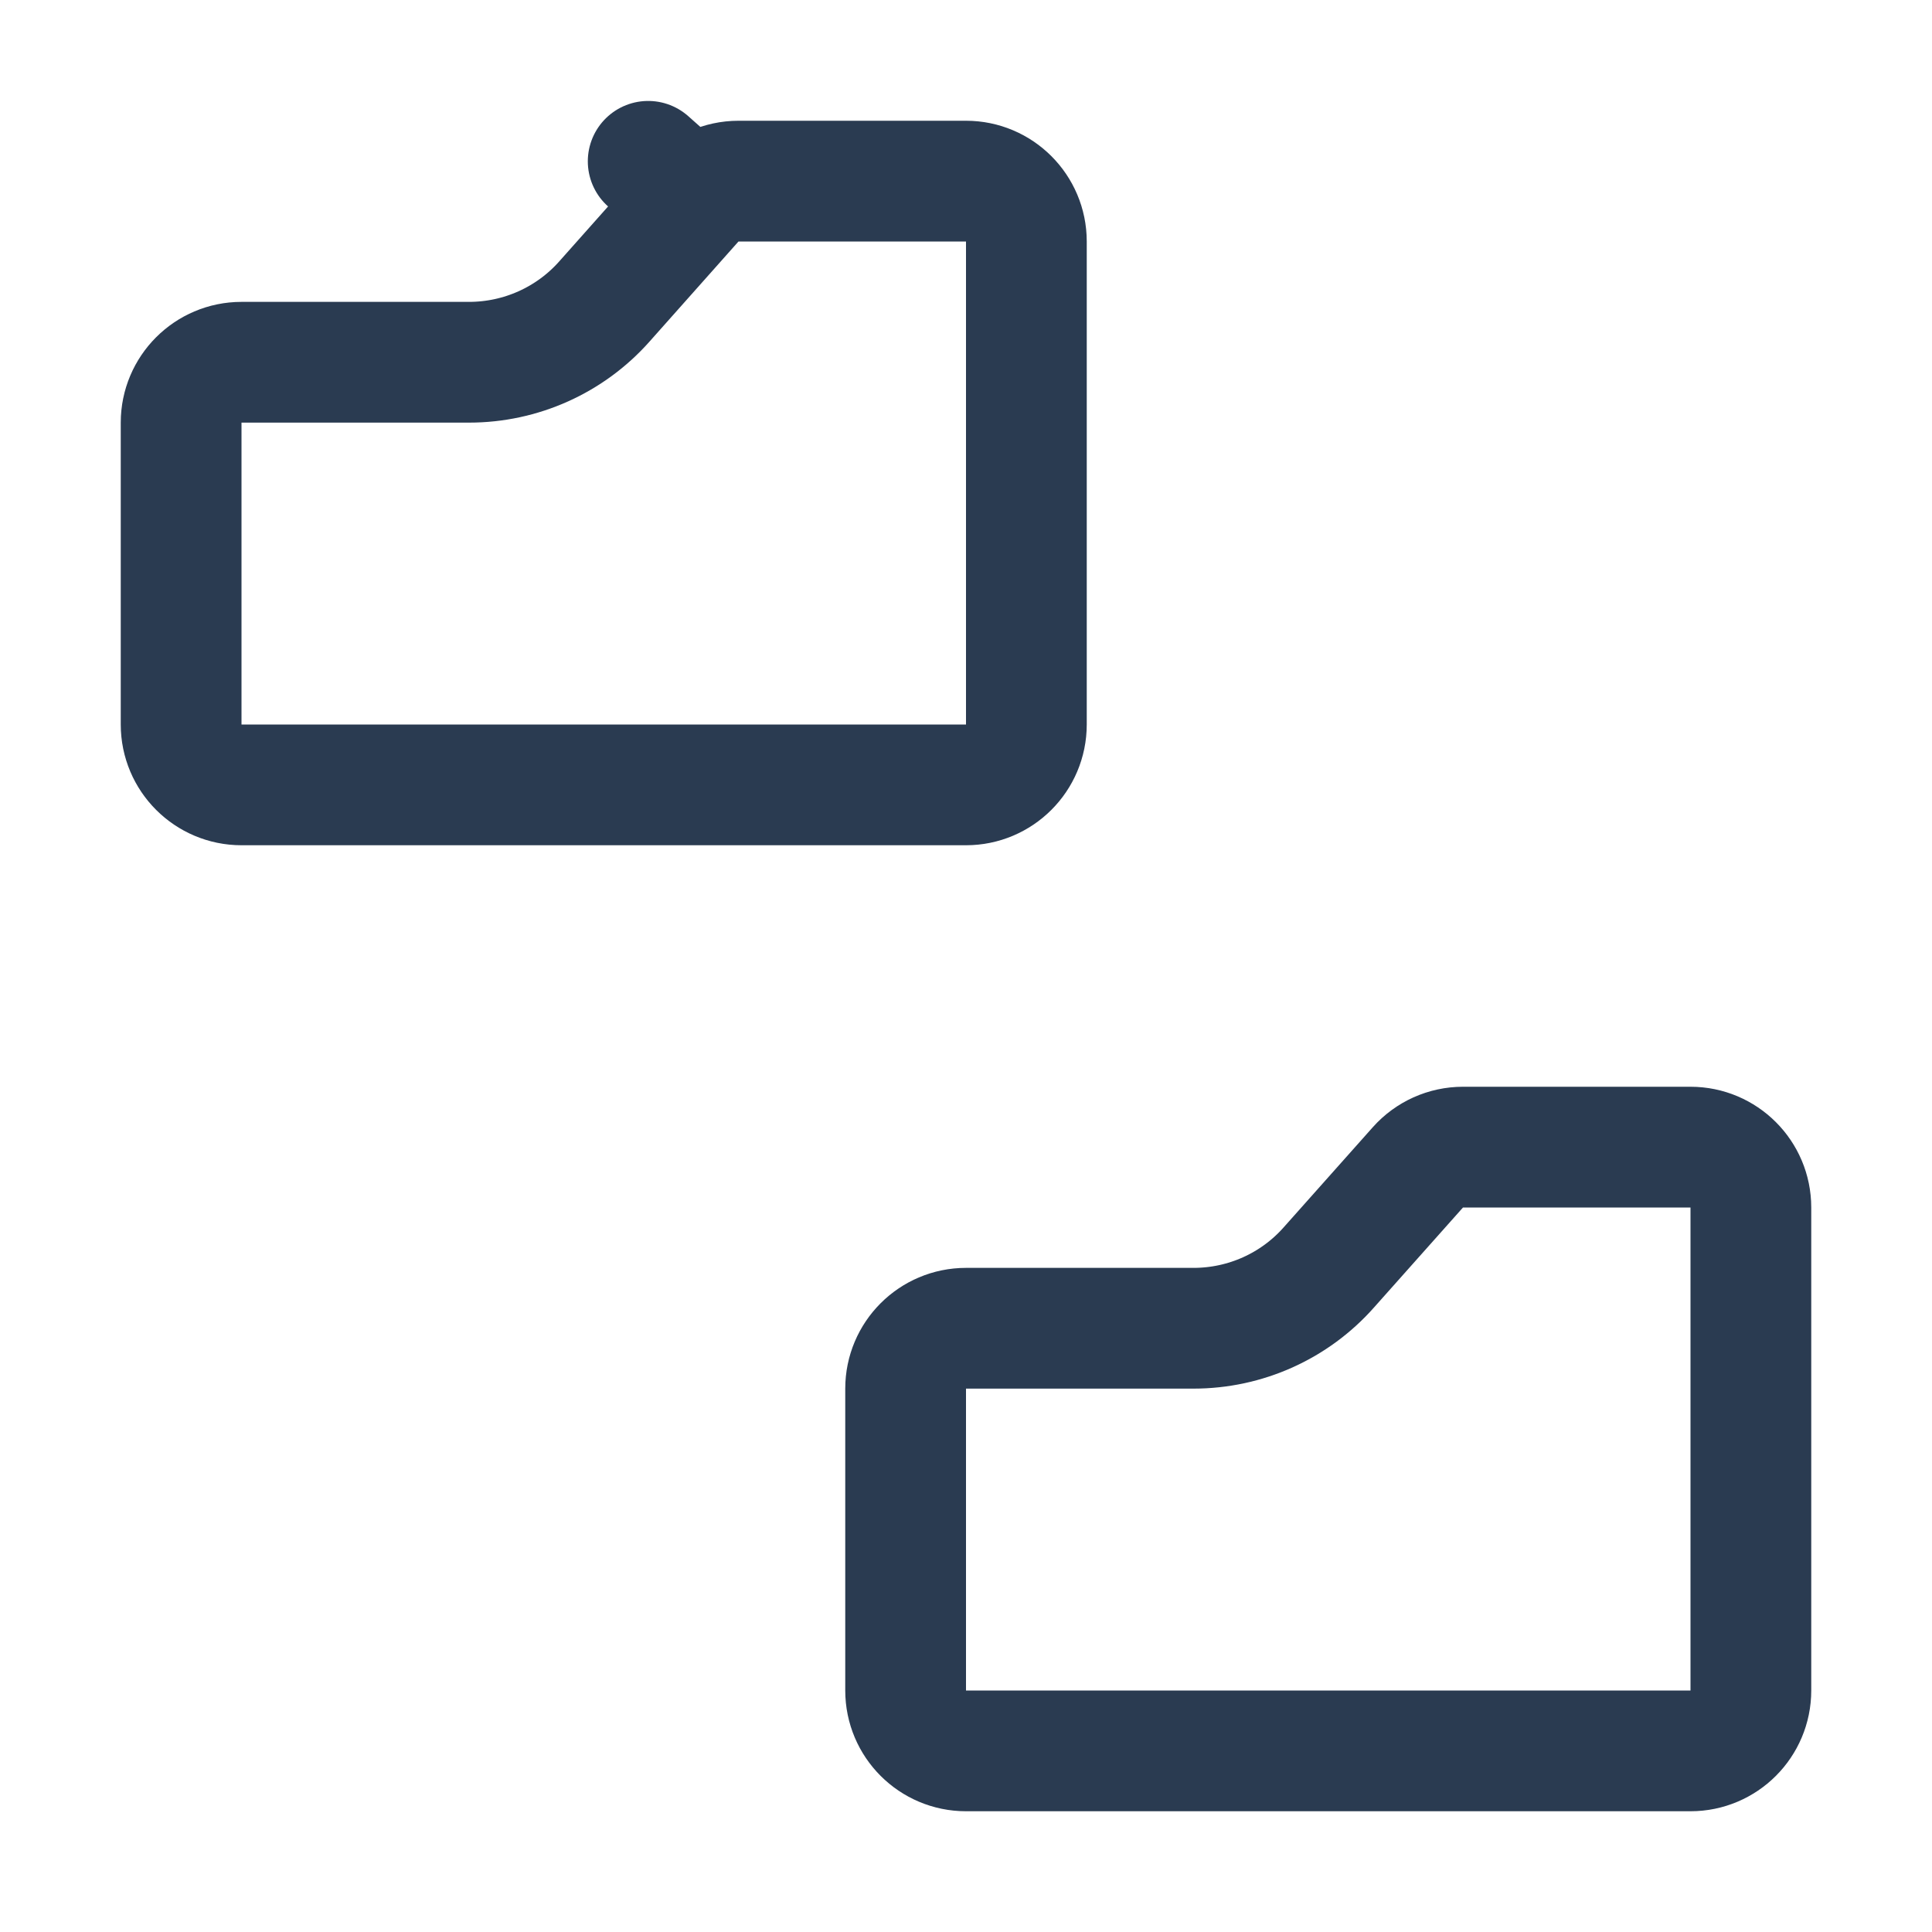 <svg width="16" height="16" viewBox="0 0 16 16" fill="none" xmlns="http://www.w3.org/2000/svg">
<path d="M6.116 1.5H8C8.276 1.5 8.5 1.724 8.5 2V6C8.5 6.276 8.276 6.5 8 6.5H2C1.724 6.5 1.5 6.276 1.5 6V3.5C1.5 3.224 1.724 3 2 3H3.884C4.313 3 4.721 2.817 5.005 2.497L5.742 1.668L5.368 1.336L5.742 1.668C5.837 1.561 5.973 1.5 6.116 1.5ZM12.116 9.5H14C14.276 9.5 14.5 9.724 14.5 10V14C14.5 14.276 14.276 14.5 14 14.5H8C7.724 14.5 7.5 14.276 7.5 14V11.5C7.5 11.224 7.724 11 8 11H9.884C10.313 11 10.721 10.817 11.005 10.496L11.742 9.668C11.837 9.561 11.973 9.5 12.116 9.5Z" stroke="#2A3B51" stroke-linecap="round" stroke-linejoin="round"/>
</svg>
